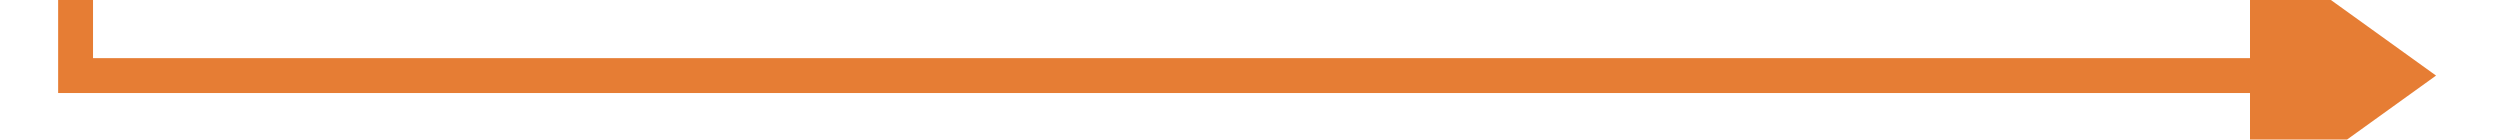 ﻿<?xml version="1.0" encoding="utf-8"?>
<svg version="1.1" xmlns:xlink="http://www.w3.org/1999/xlink" width="215px" height="12px" preserveAspectRatio="xMinYMid meet" viewBox="984 831  215 10" xmlns="http://www.w3.org/2000/svg">
  <path d="M 1009 265.5  L 990.5 265.5  L 990.5 836.5  L 1179.5 836.5  " stroke-width="3" stroke="#e67d34" fill="none" />
  <path d="M 1177.5 848  L 1193.5 836.5  L 1177.5 825  L 1177.5 848  Z " fill-rule="nonzero" fill="#e67d34" stroke="none" />
</svg>